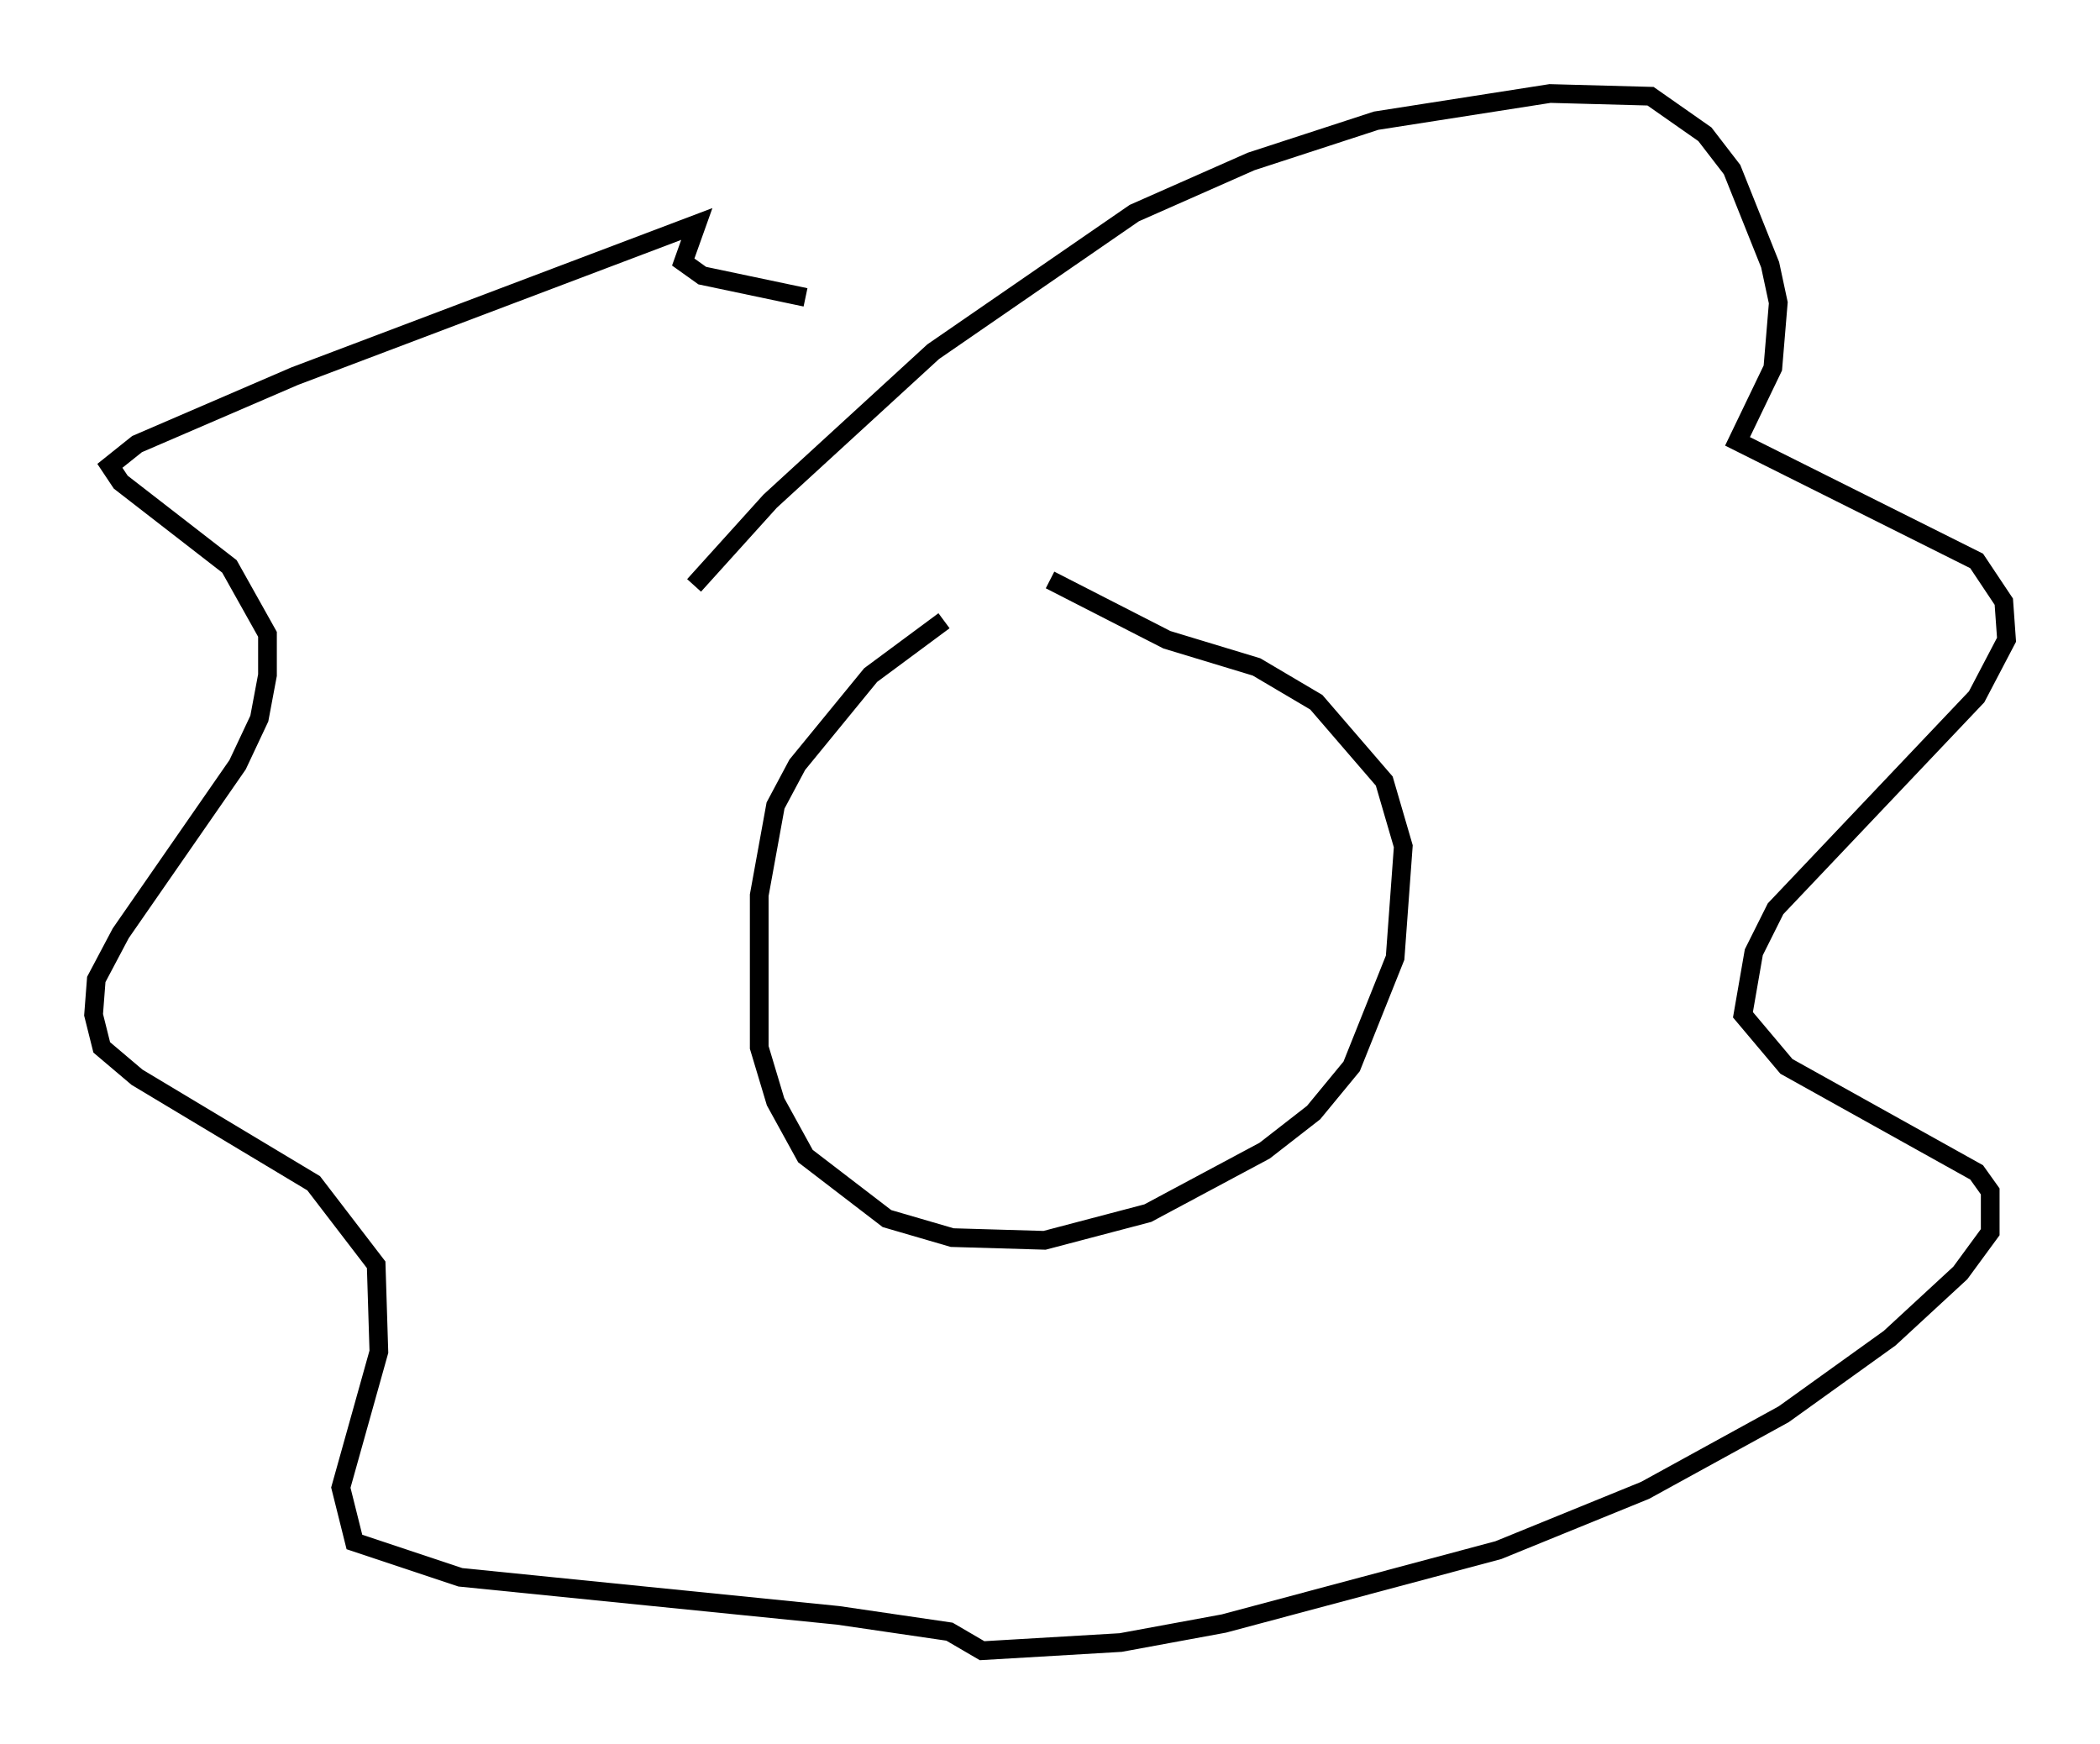 <?xml version="1.0" encoding="utf-8" ?>
<svg baseProfile="full" height="93.229" version="1.1" width="112.257" xmlns="http://www.w3.org/2000/svg" xmlns:ev="http://www.w3.org/2001/xml-events" xmlns:xlink="http://www.w3.org/1999/xlink"><defs /><rect fill="white" height="93.229" width="112.257" x="0" y="0" /><path d="M51.916, 32.888 m-1.453, 0.291 l-3.922, 2.905 -3.922, 4.793 l-1.162, 2.179 -0.872, 4.793 l0.0, 8.134 0.872, 2.905 l1.598, 2.905 4.358, 3.341 l3.486, 1.017 4.939, 0.145 l5.52, -1.453 6.246, -3.341 l2.615, -2.034 2.034, -2.469 l2.324, -5.81 0.436, -5.955 l-1.017, -3.486 -3.631, -4.212 l-3.196, -1.888 -4.793, -1.453 l-6.246, -3.196 m-19.028, 0.291 l4.067, -4.503 8.715, -7.989 l10.749, -7.408 6.246, -2.76 l6.682, -2.179 9.296, -1.453 l5.374, 0.145 2.905, 2.034 l1.453, 1.888 2.034, 5.084 l0.436, 2.034 -0.291, 3.486 l-1.888, 3.922 12.782, 6.391 l1.453, 2.179 0.145, 2.034 l-1.598, 3.05 -10.749, 11.33 l-1.162, 2.324 -0.581, 3.341 l2.324, 2.76 10.168, 5.665 l0.726, 1.017 0.0, 2.179 l-1.598, 2.179 -3.777, 3.486 l-5.665, 4.067 -7.408, 4.067 l-7.844, 3.196 -14.67, 3.922 l-5.52, 1.017 -7.408, 0.436 l-1.743, -1.017 -5.955, -0.872 l-20.19, -2.034 -5.665, -1.888 l-0.726, -2.905 2.034, -7.263 l-0.145, -4.648 -3.341, -4.358 l-9.441, -5.665 -1.888, -1.598 l-0.436, -1.743 0.145, -1.888 l1.307, -2.469 6.246, -9.006 l1.162, -2.469 0.436, -2.324 l0.0, -2.179 -2.034, -3.631 l-5.81, -4.503 -0.581, -0.872 l1.453, -1.162 8.425, -3.631 l21.497, -8.134 -0.726, 2.034 l1.017, 0.726 5.52, 1.162 " fill="none" stroke="black" stroke-width="1" /></svg>